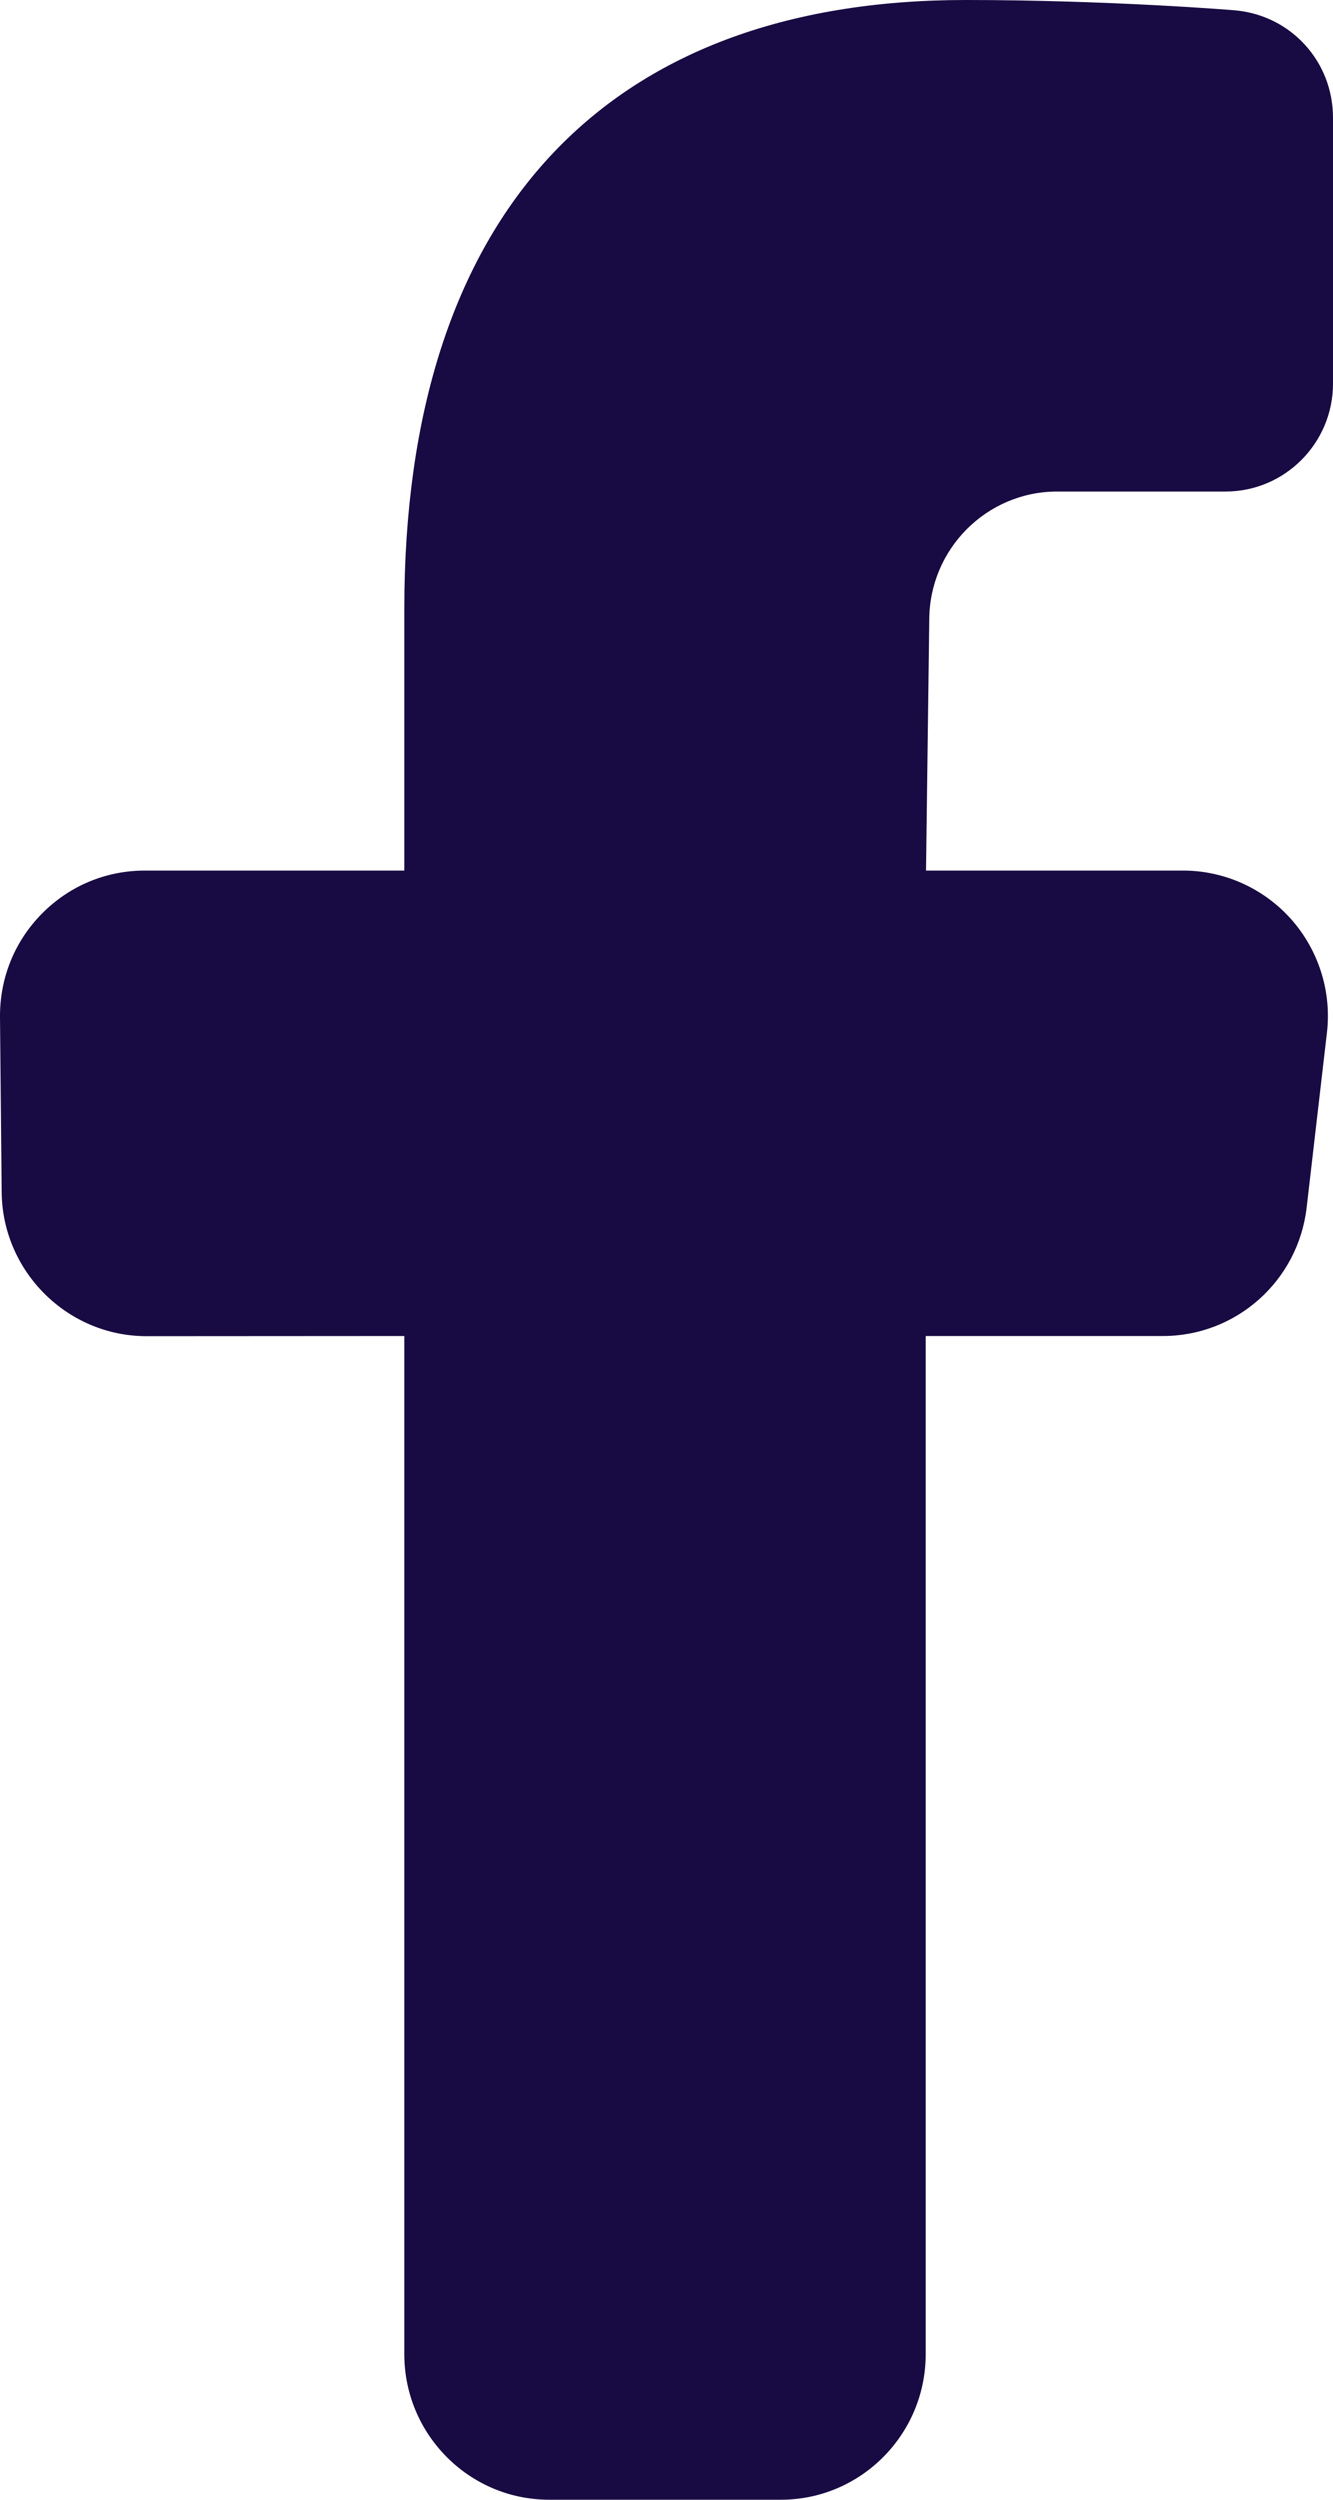 <svg width="16" height="30" viewBox="0 0 16 30" fill="none" xmlns="http://www.w3.org/2000/svg">
<path d="M6.591 30C5.633 30 4.853 29.217 4.853 28.254V16.034L1.759 16.036C0.809 16.036 0.029 15.261 0.02 14.307L7.16976e-05 12.21C-0.004 11.74 0.174 11.298 0.503 10.965C0.832 10.632 1.27 10.448 1.738 10.448H4.853V7.306C4.853 2.595 7.246 0 11.591 0C13.31 0 14.81 0.122 14.824 0.124C15.495 0.184 16 0.738 16 1.413V4.605C16 5.318 15.421 5.899 14.711 5.899H12.689C11.843 5.899 11.154 6.59 11.154 7.441L11.115 10.448H14.201C14.696 10.448 15.169 10.662 15.499 11.033C15.828 11.405 15.985 11.901 15.927 12.395L15.684 14.49C15.583 15.371 14.84 16.034 13.959 16.034H11.111V28.254C11.111 29.217 10.331 30 9.373 30H6.591Z" fill="#180A42"/>
</svg>
